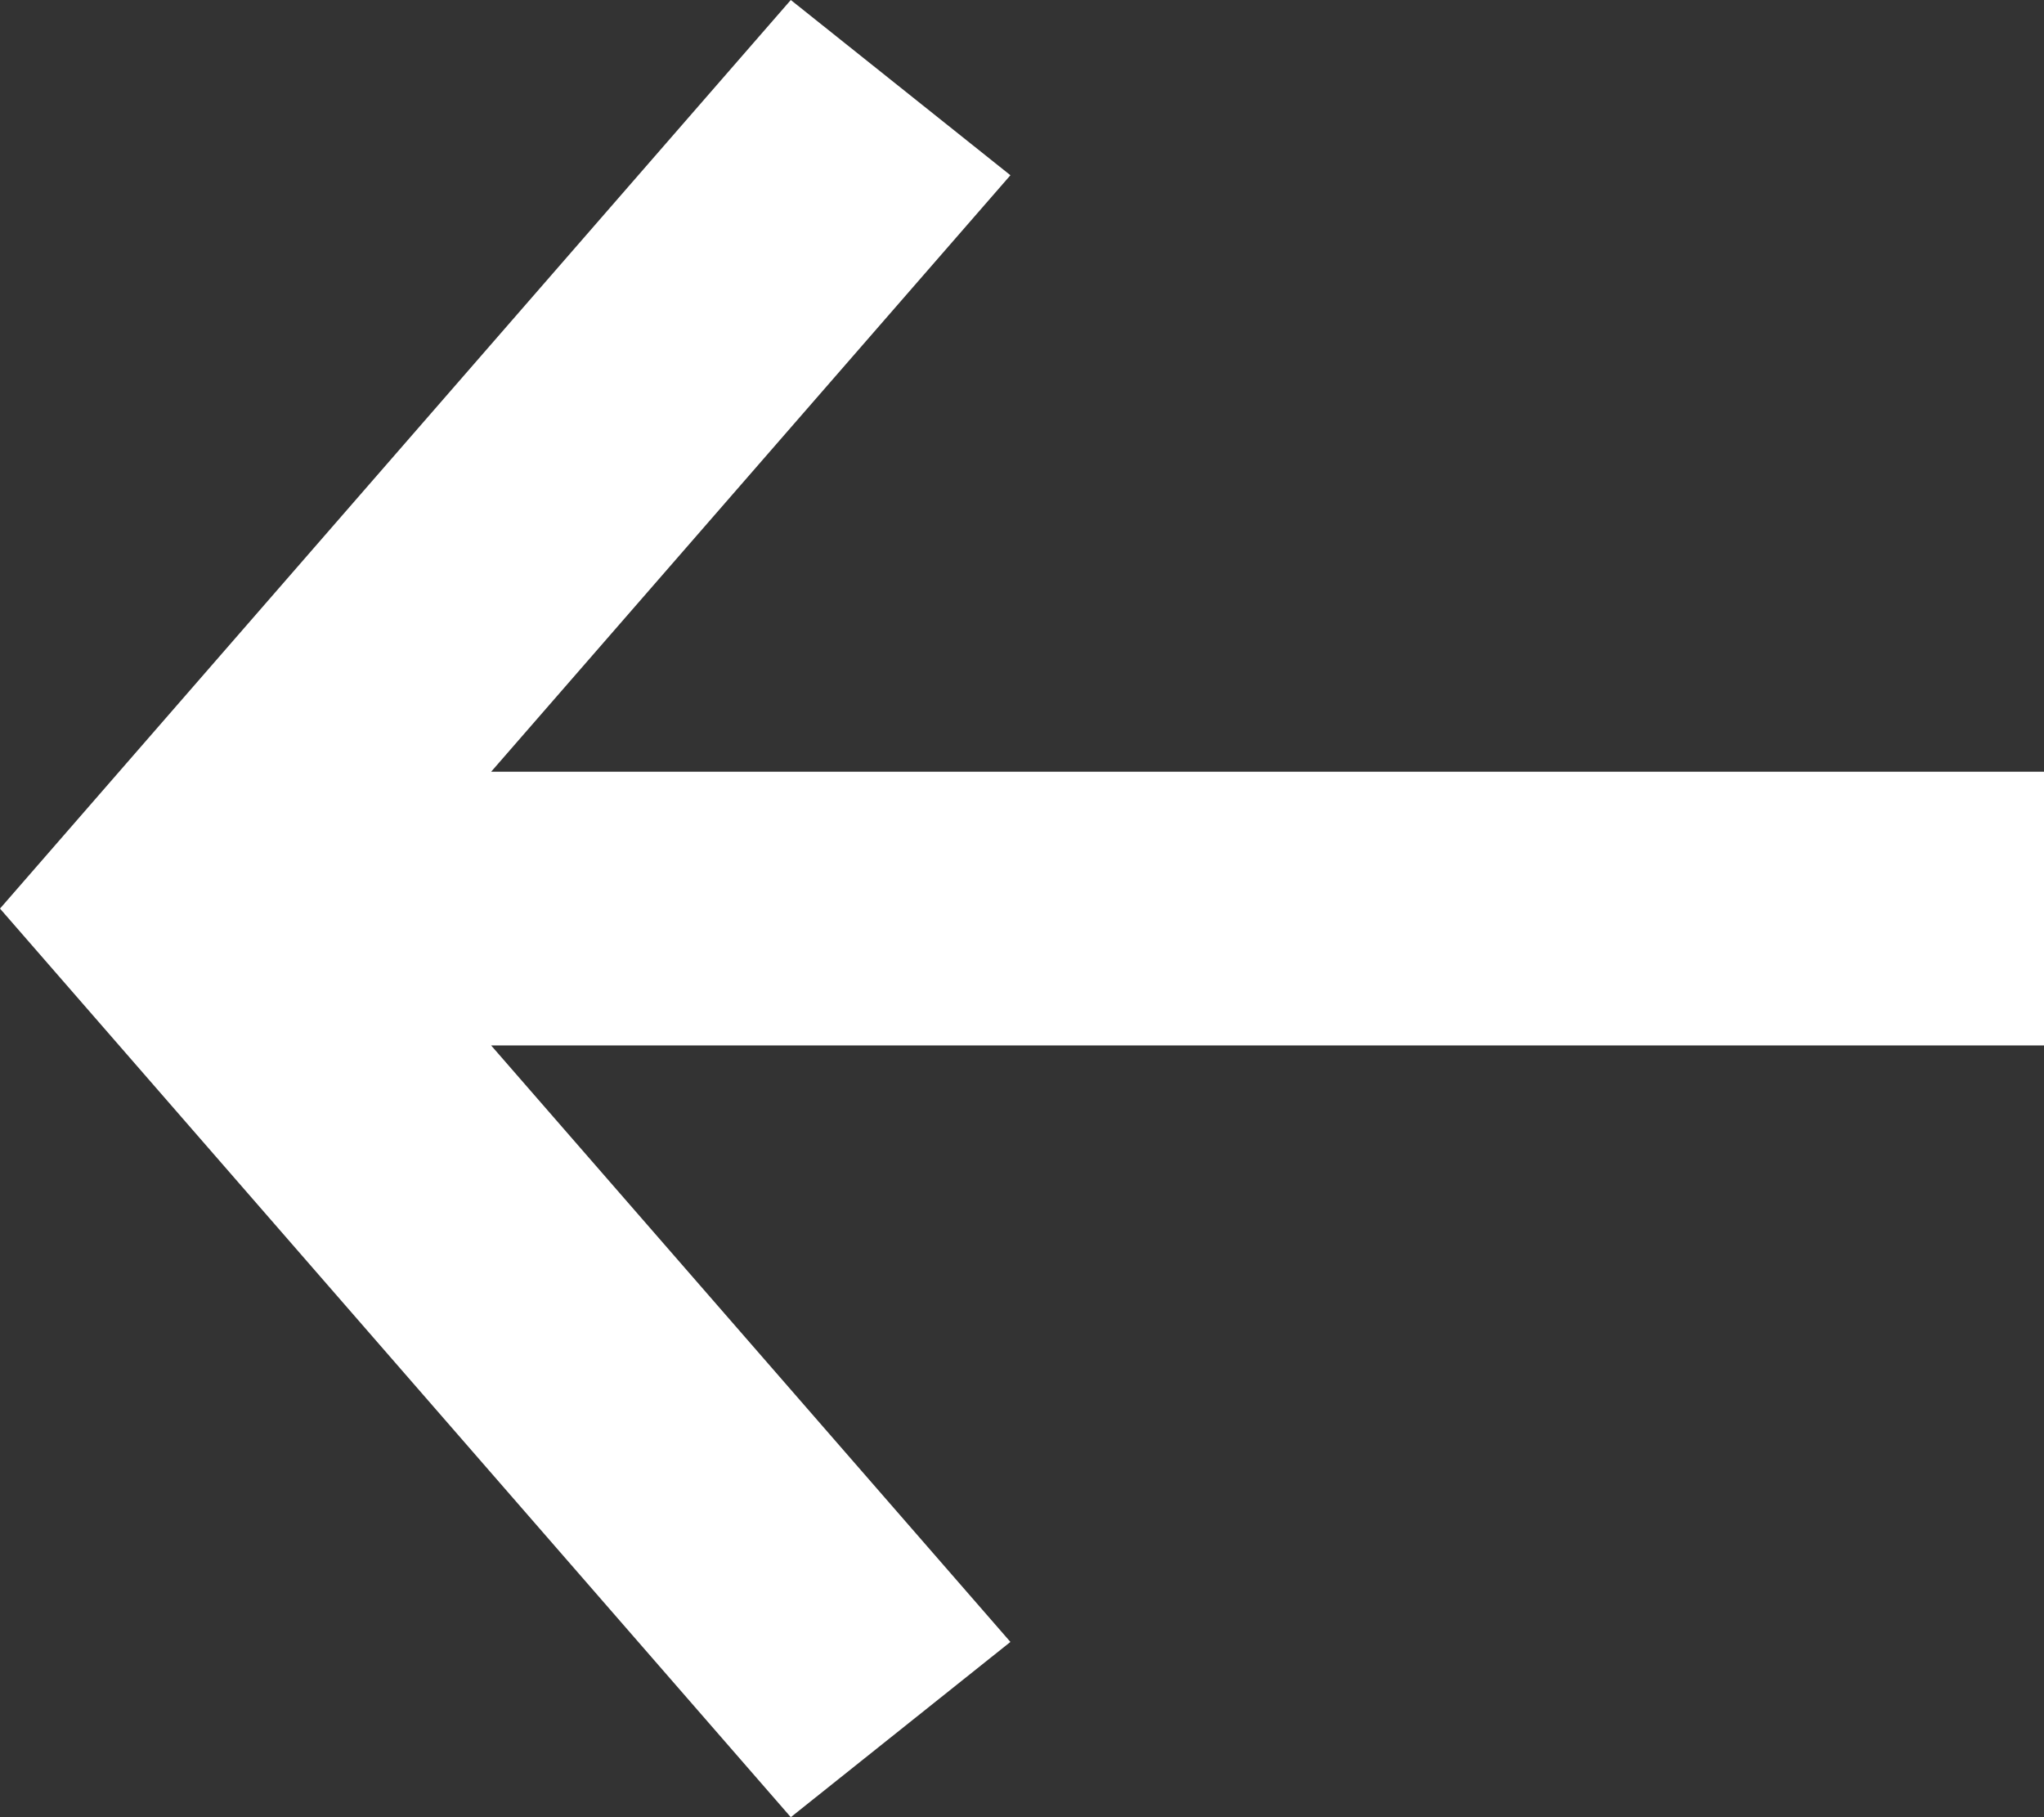 <svg width="18" height="16" viewBox="0 0 18 16" fill="none" xmlns="http://www.w3.org/2000/svg">
<rect x="0" y="0" width="18" height="16" fill="#333333" stroke="none"/>
<g clip-path="url(#clip0_381_81)">
<path fill-rule="evenodd" clip-rule="evenodd" d="M6.964 0L8.898 1.543L4.325 6.795H18V9.205H4.325L8.898 14.457L6.964 16L0 8L6.964 0Z" fill="white"/>
</g>
<defs>
<clipPath id="clip0_381_81">
<rect width="18" height="16" fill="white"/>
</clipPath>
</defs>
</svg>
